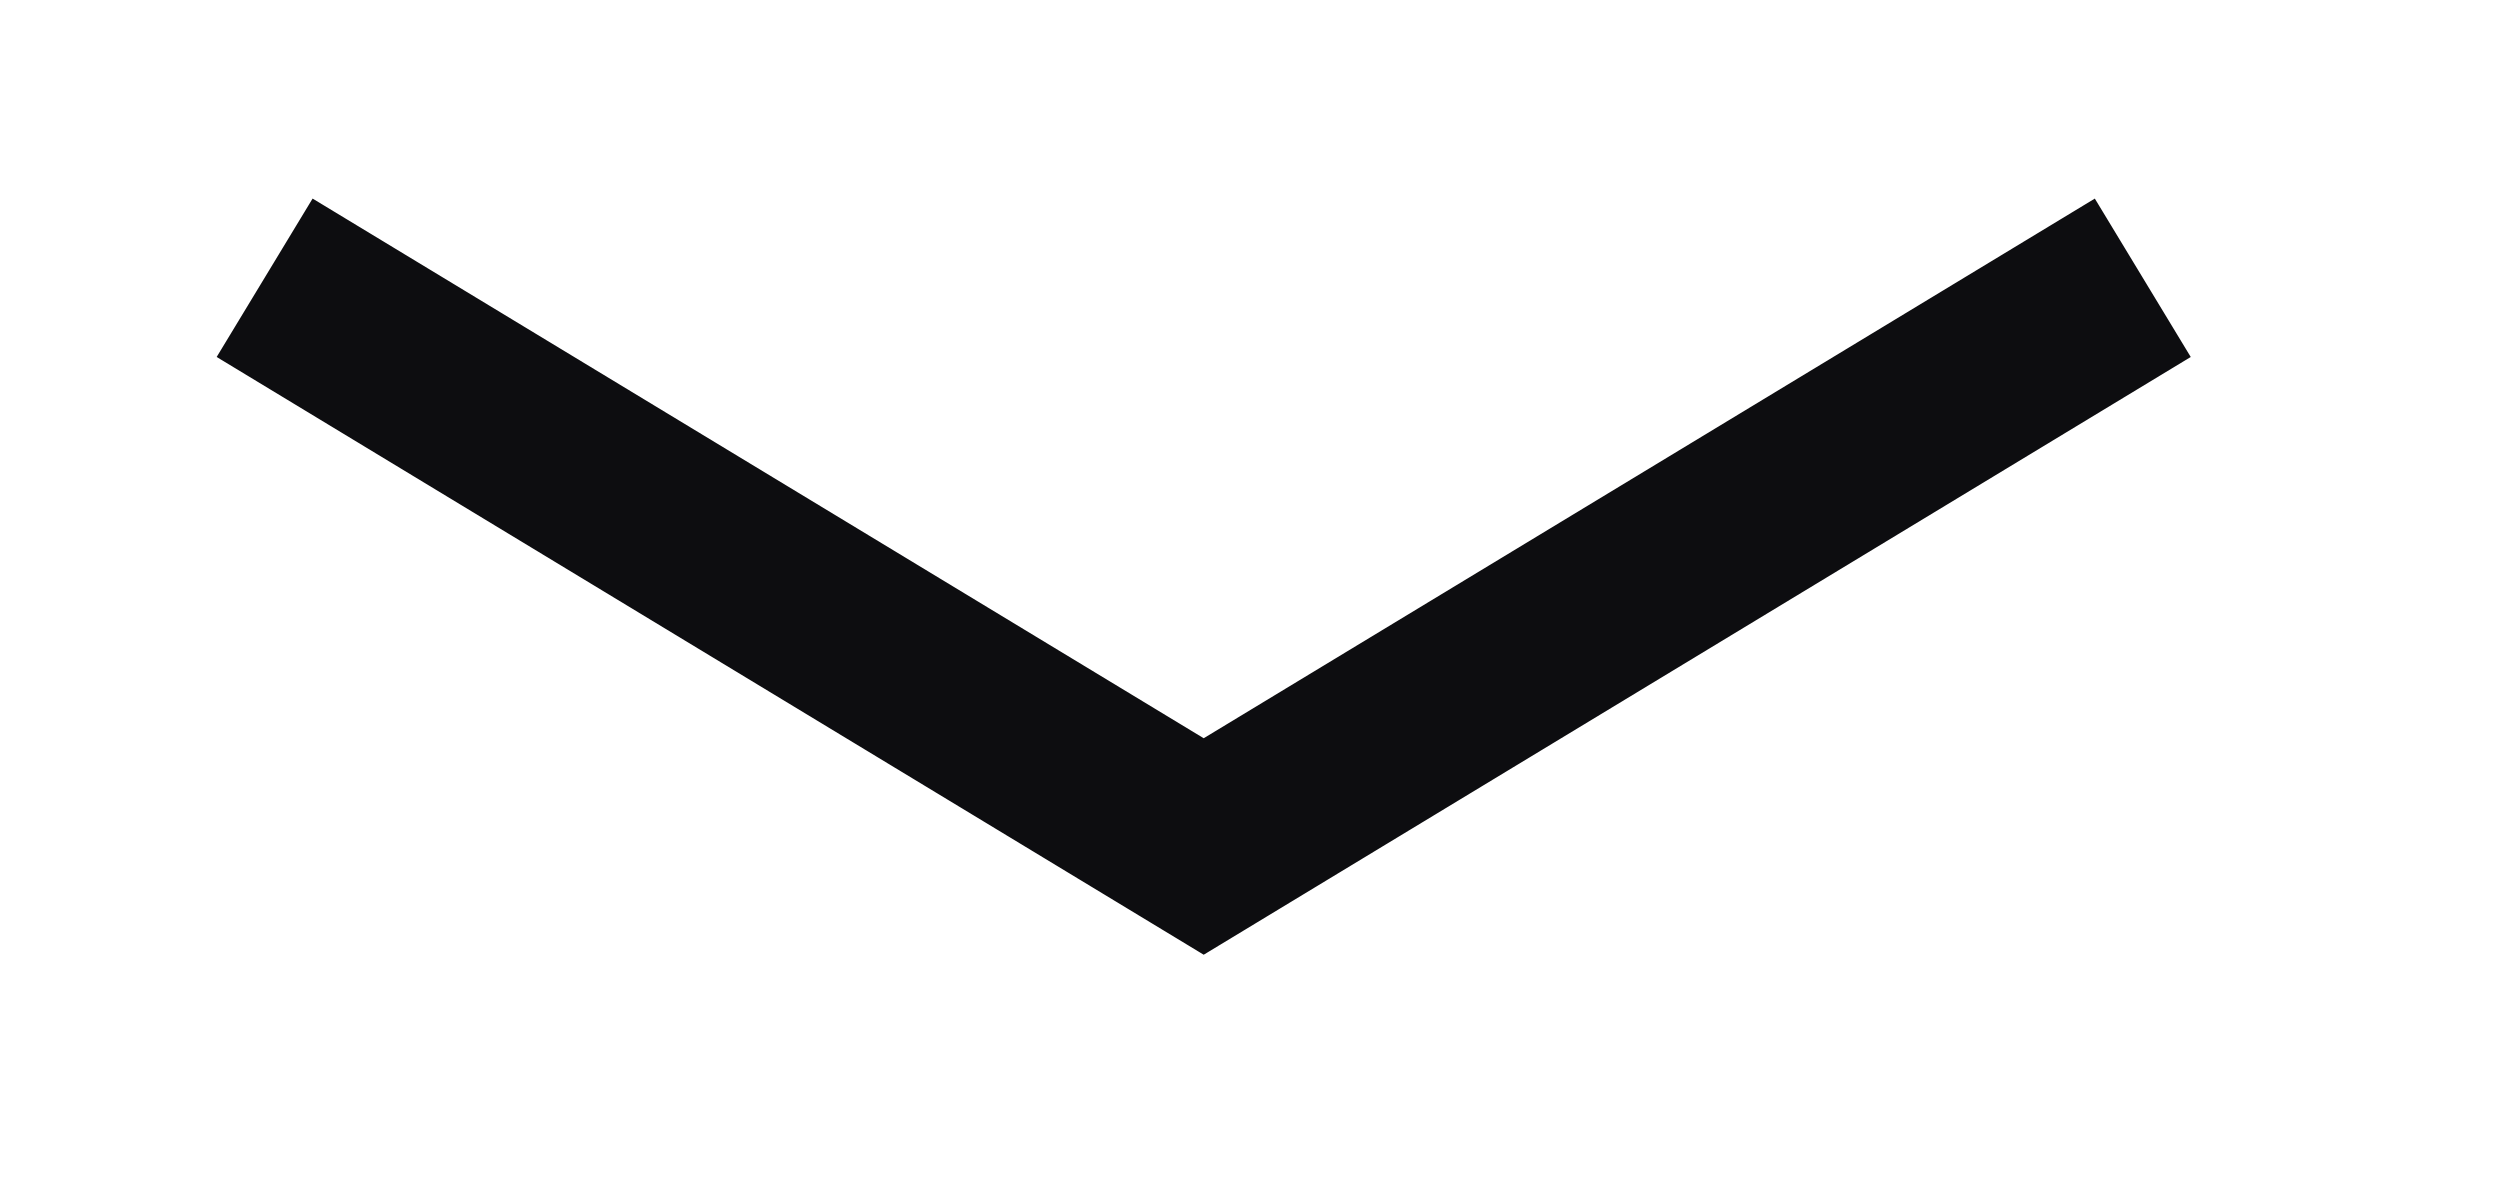 <svg 
xmlns="http://www.w3.org/2000/svg"
xmlns:xlink="http://www.w3.org/1999/xlink"
width="13.5px" height="6.5px">
<path fill-rule="evenodd" stroke="rgb(13, 13, 16)" stroke-width="1px" stroke-linecap="butt" stroke-linejoin="miter" fill="none"
d="M11.571,1.500 L6.500,4.571 L1.429,1.500 "/>
</svg>